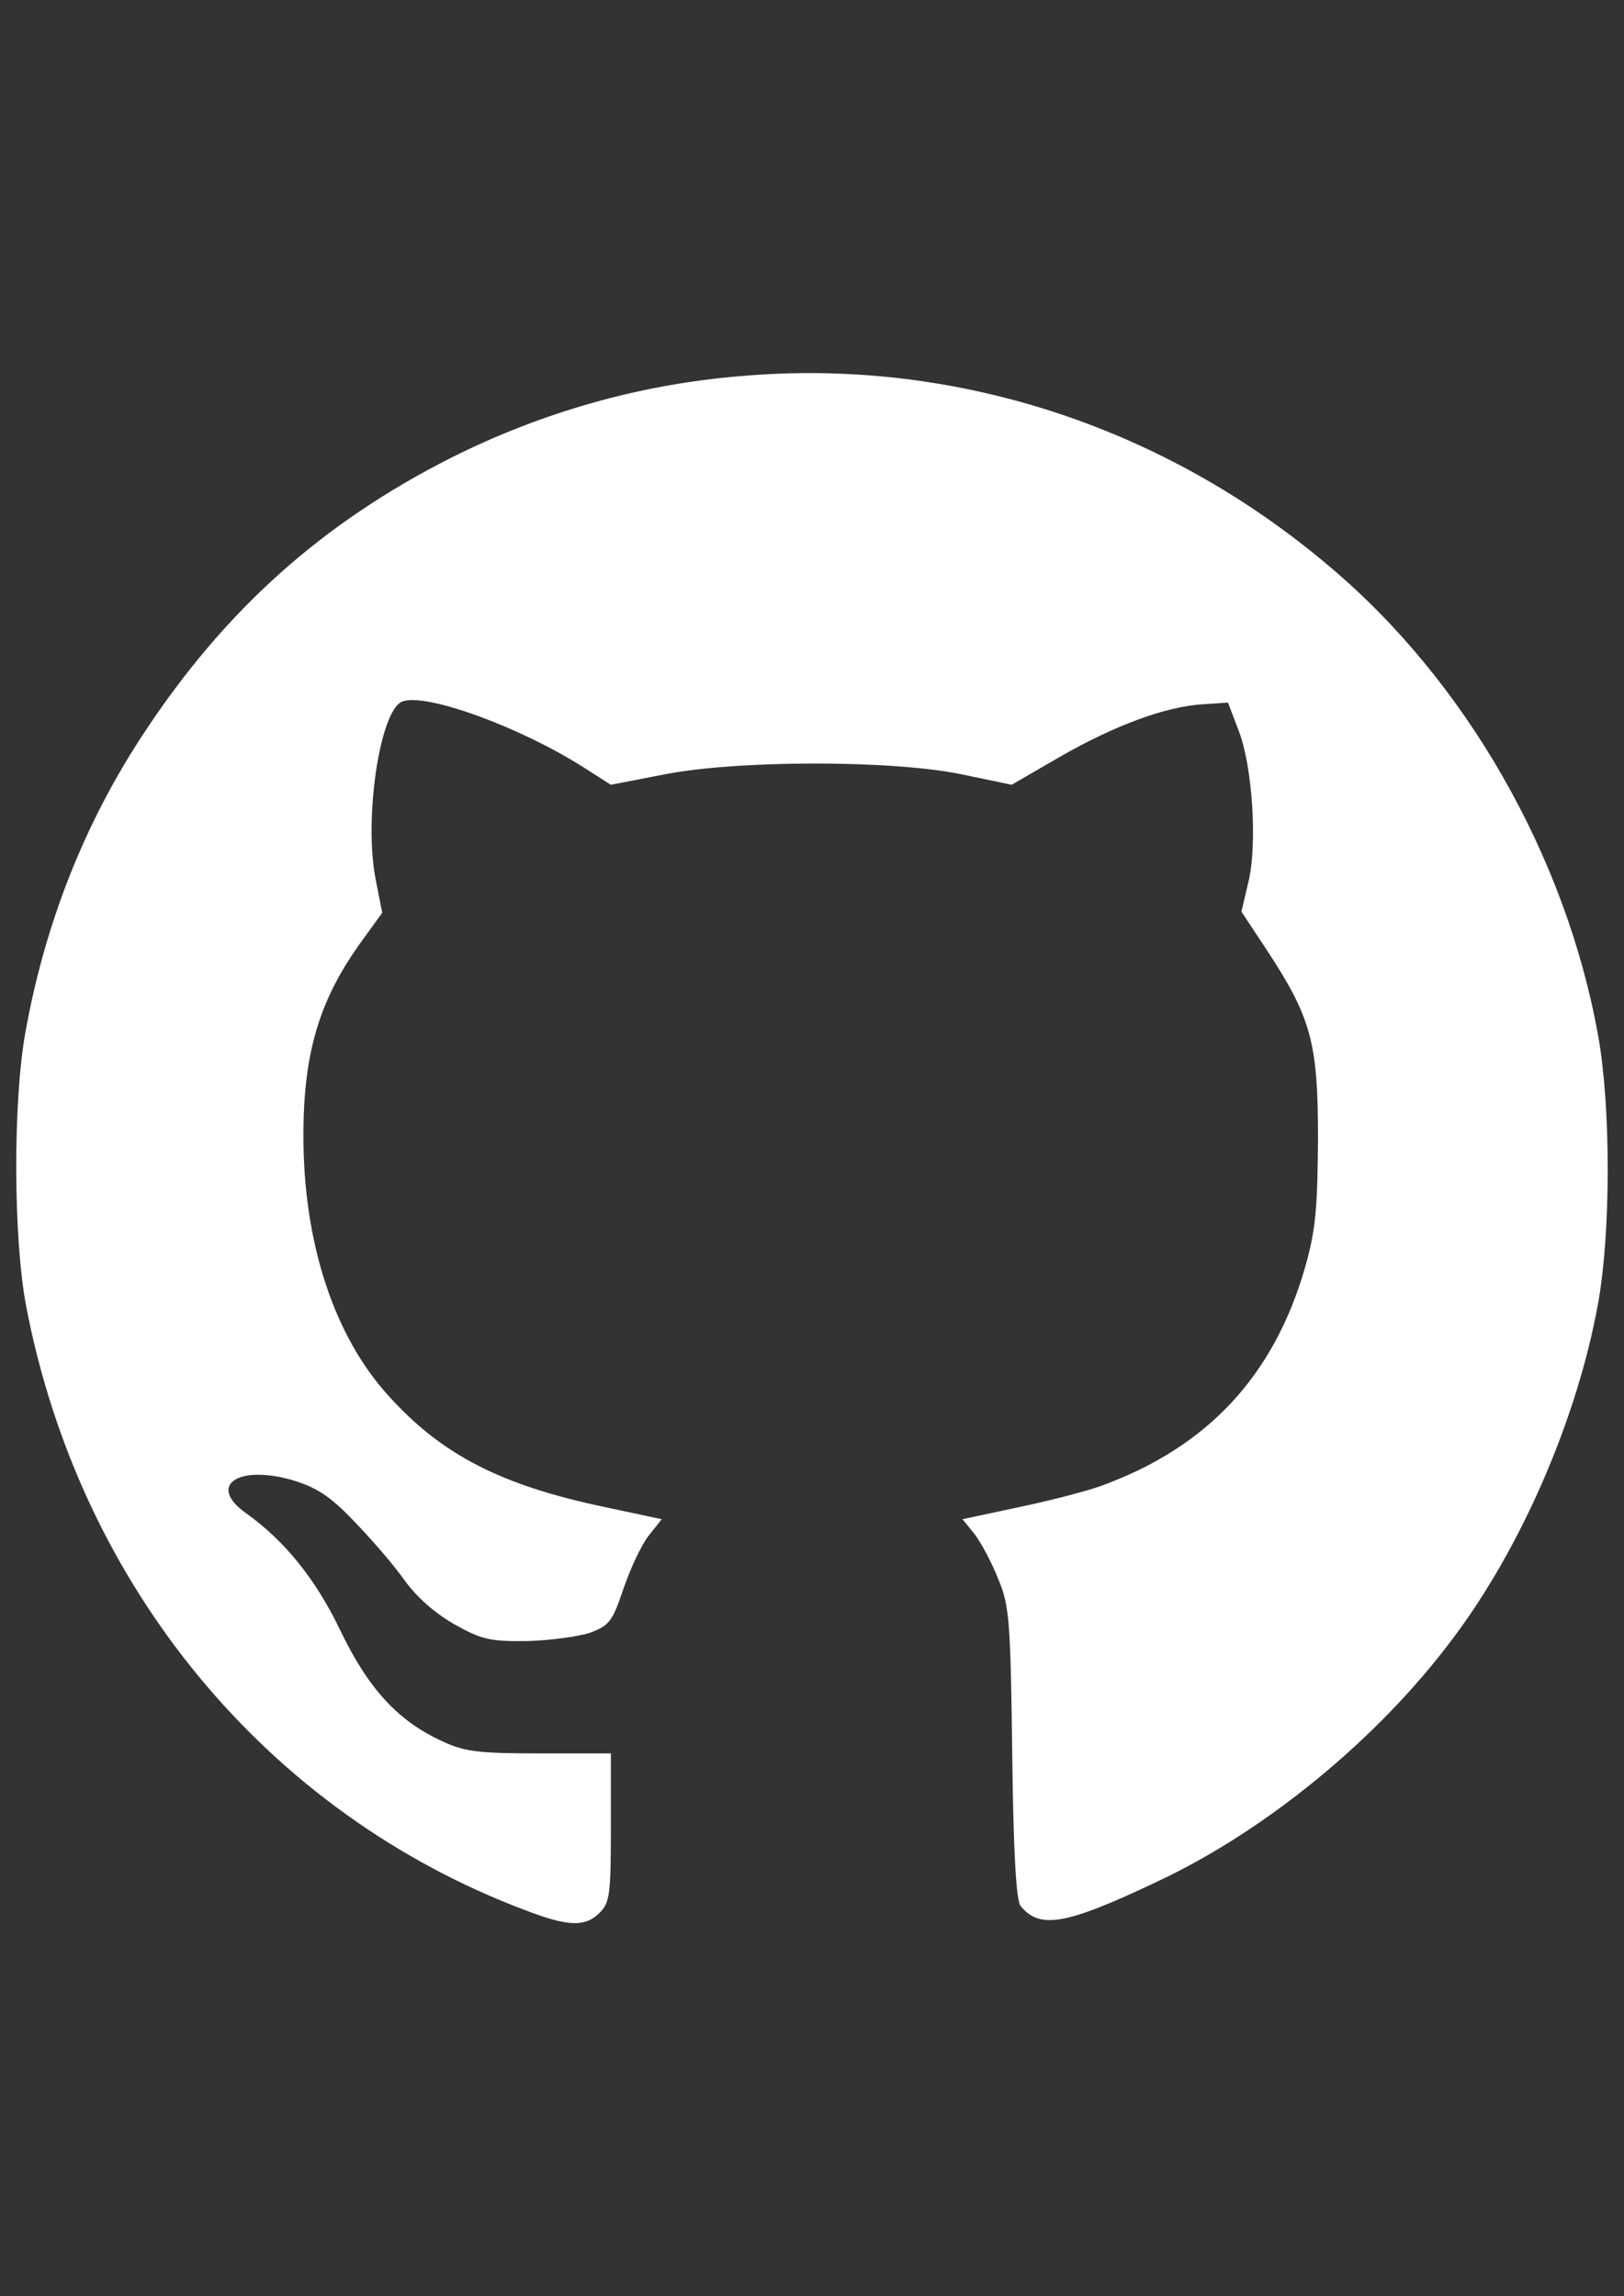 <?xml version="1.0" encoding="utf-8"?>
<!-- Generator: Adobe Illustrator 16.0.0, SVG Export Plug-In . SVG Version: 6.00 Build 0)  -->
<!DOCTYPE svg PUBLIC "-//W3C//DTD SVG 1.1//EN" "http://www.w3.org/Graphics/SVG/1.1/DTD/svg11.dtd">
<svg version="1.1" id="Layer_1" xmlns="http://www.w3.org/2000/svg" xmlns:xlink="http://www.w3.org/1999/xlink" x="0px" y="0px"
	 width="841.889px" height="1190.551px" viewBox="0 0 841.889 1190.551" enable-background="new 0 0 841.889 1190.551"
	 xml:space="preserve">
<rect x="0" y="0" width="841.889" height="1190.551" fill="#333333" stroke="none"/>
<g>
	<g transform="translate(0,511) scale(0.1,-0.1)">
		<path fill="#FFFFFF" d="M3833.459,3159.426c-521.641-43.447-1025.84-188.33-1489.551-420.186
			c-678.144-341.982-1182.353-796.934-1602.627-1437.363c-301.396-457.9-507.148-976.591-608.603-1538.808
			c-66.592-362.266-63.643-1075.176,2.949-1425.82C413.87-3114.587,1384.651-4291.218,2726.379-4795.427
			c220.234-84.013,307.197-86.962,382.549-11.611c52.197,52.197,57.92,95.635,57.92,443.418v382.559h-368.066
			c-318.74,0-391.23,8.672-507.158,63.73c-228.906,104.307-382.558,272.354-527.441,573.828
			c-127.549,266.631-289.785,466.582-489.727,608.603c-199.951,142.031-43.447,252.148,240.527,170.986
			c124.6-37.715,194.141-81.152,318.74-211.562c86.963-89.834,205.752-226.045,260.81-304.258
			c63.73-89.834,159.375-173.848,260.82-231.855c139.082-78.213,185.469-89.834,376.748-86.973
			c118.789,2.949,266.621,23.242,327.49,43.447c101.445,37.715,115.928,60.869,173.848,231.855
			c34.775,101.445,92.783,226.045,130.41,272.431l66.68,84.023l-298.535,63.73c-536.113,113.066-840.371,269.492-1115.674,573.828
			c-283.965,310.068-443.418,793.984-443.418,1350.391c0,434.668,84.023,712.92,310.068,1020.117l98.496,136.221l-34.766,176.797
			c-60.869,315.879,23.154,875.234,139.082,918.671c121.738,46.387,614.326-133.271,944.678-344.844l136.221-86.963l269.492,52.197
			c370.928,75.352,1173.672,78.213,1544.609,2.861l263.77-55.059l255,147.842c283.975,162.314,544.795,257.949,736.064,269.482
			l130.41,8.672l55.059-144.883c72.49-185.479,98.584-596.992,49.258-791.132l-34.775-147.832l130.41-197.09
			C6797.834-167.302,6832.6-294.851,6832.6-793.327c-2.861-365.137-11.611-472.393-66.67-666.533
			c-162.314-565.068-507.158-933.145-1054.893-1133.096c-69.541-26.094-257.949-75.352-423.047-110.117l-298.535-63.73l63.73-78.213
			c34.766-46.387,89.834-150.703,121.738-231.855c57.92-136.221,63.73-220.244,72.49-904.189
			c5.811-504.297,20.283-765.108,43.438-791.123c98.584-121.738,234.717-98.584,704.238,124.6
			c565.078,263.682,1147.578,741.875,1532.998,1257.696c359.316,475.244,649.179,1147.578,756.356,1741.699
			c66.68,368.076,66.68,1022.988,0,1391.055c-168.037,930.293-686.815,1837.343-1393.915,2431.386
			C6030.119,2904.417,4934.65,3257.922,3833.459,3159.426z"/>
	</g>
</g>
</svg>
